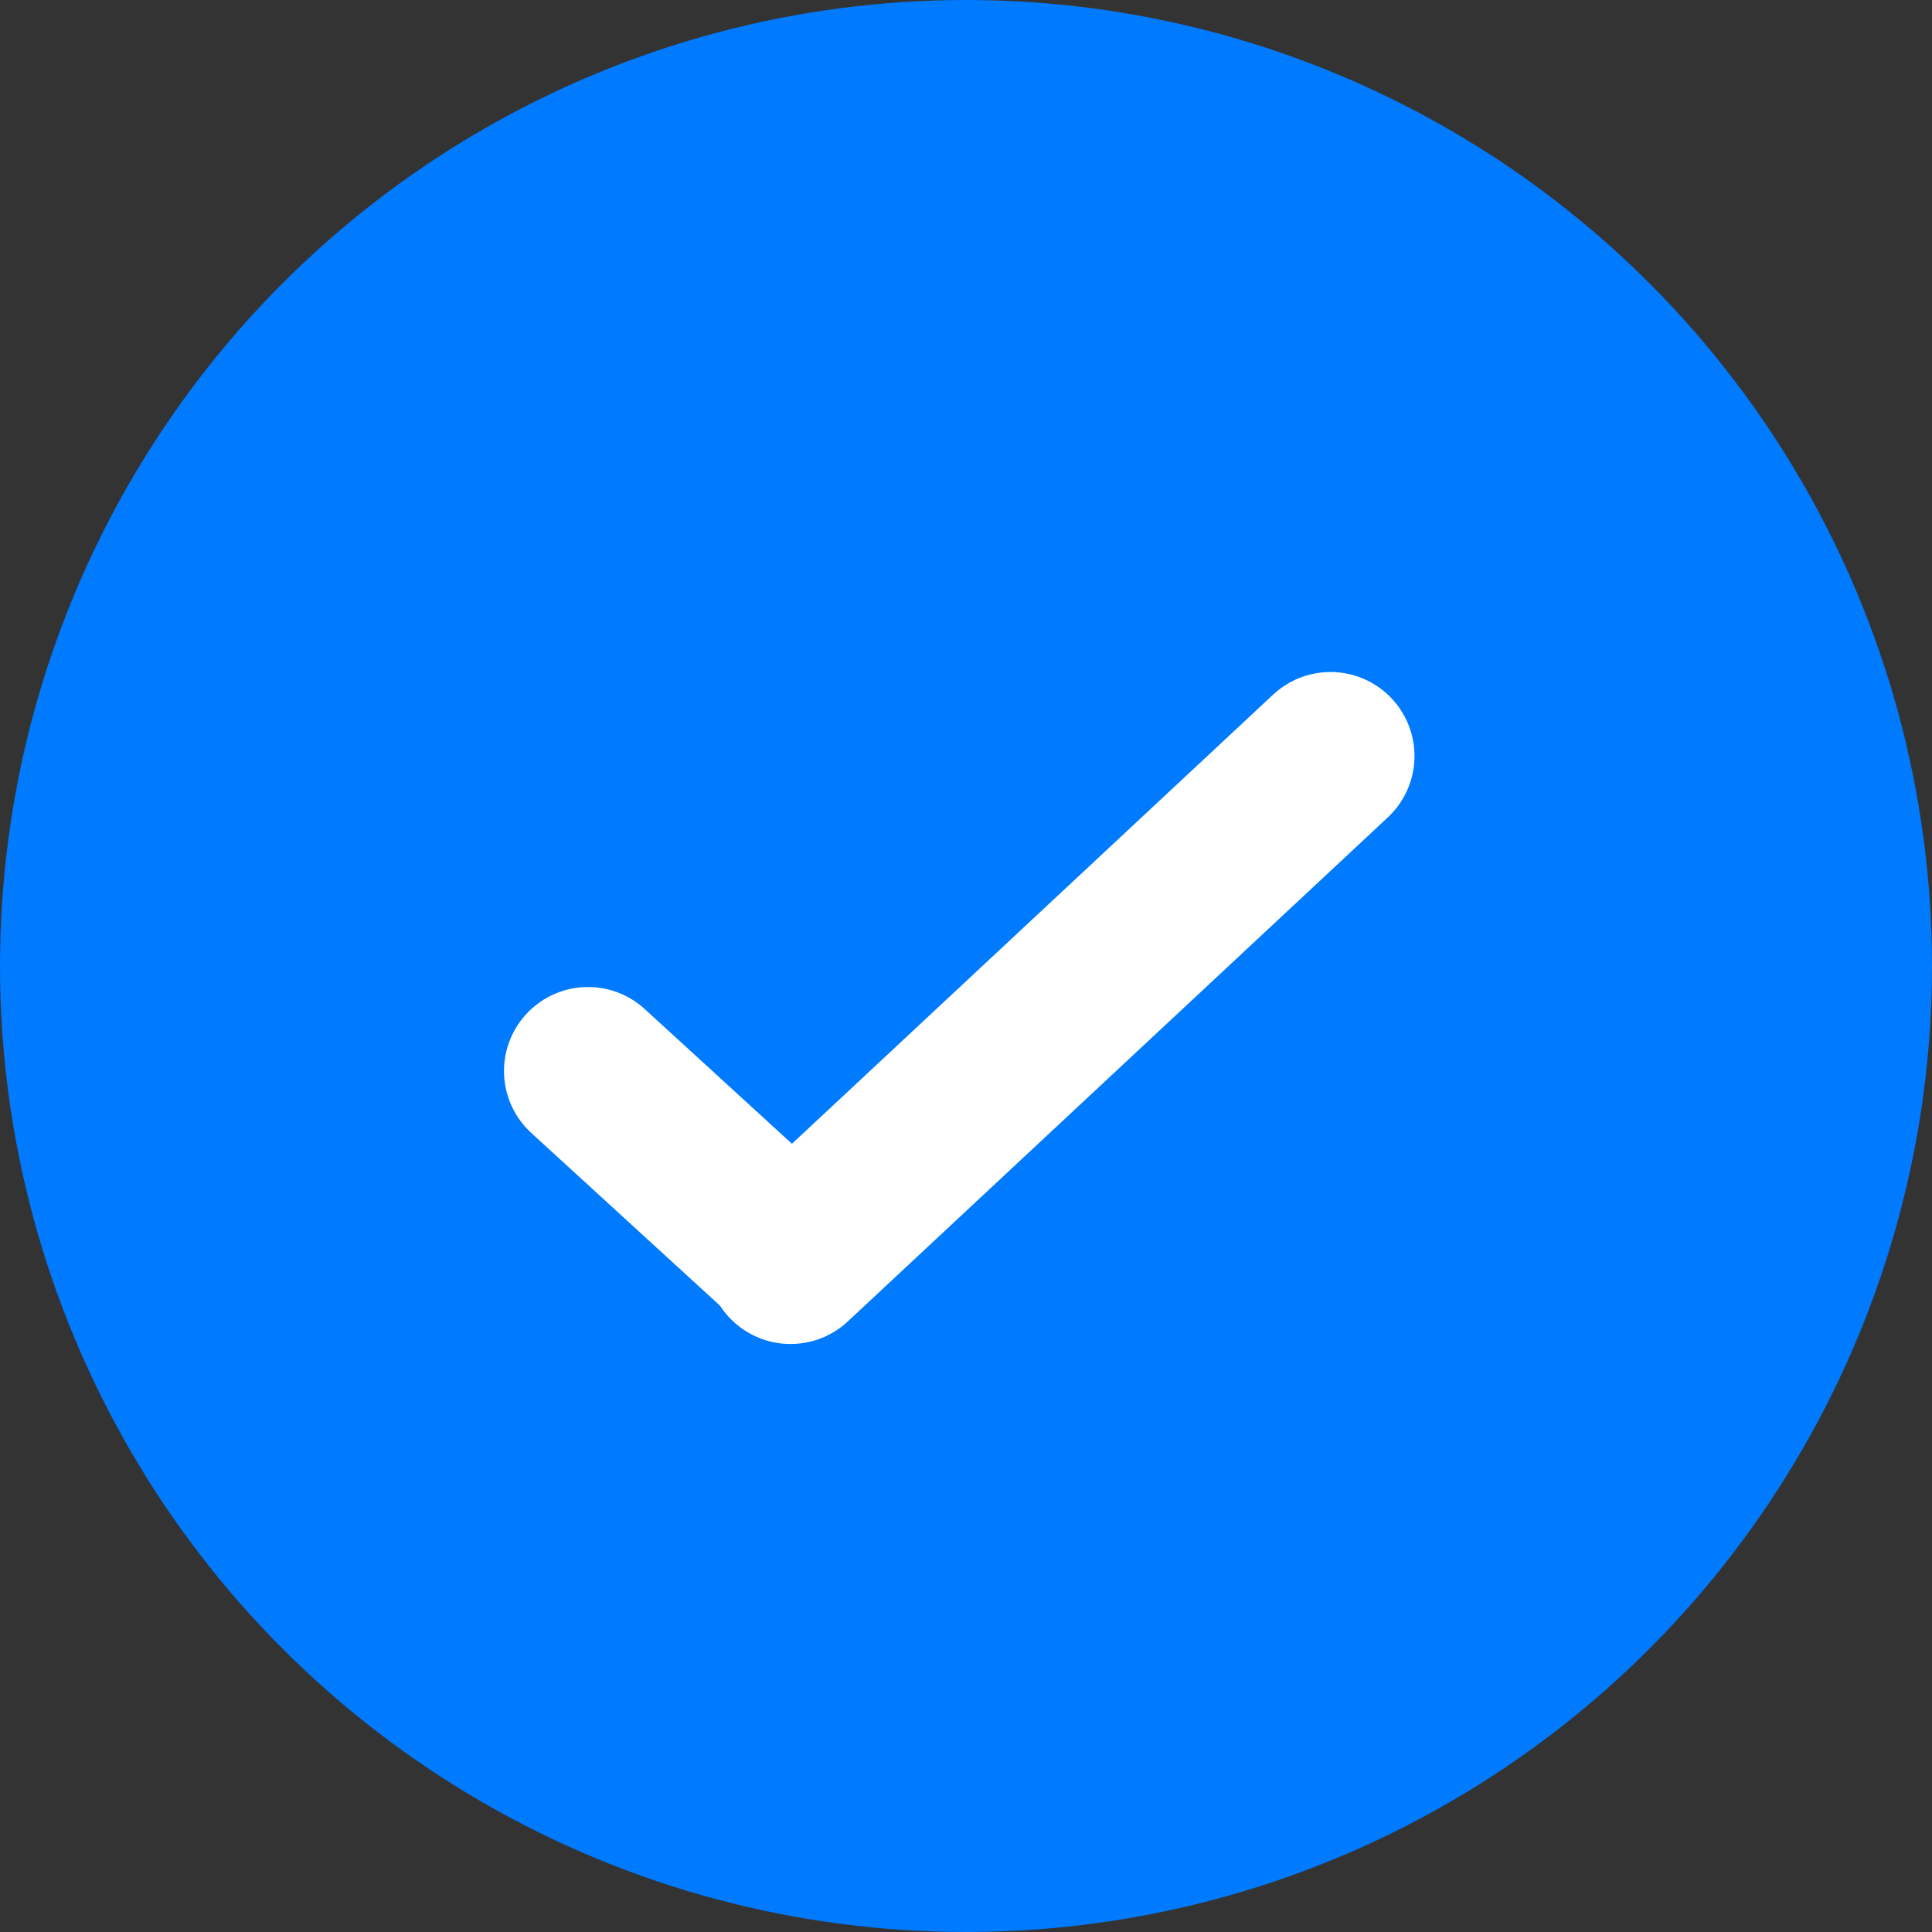 <?xml version="1.0" encoding="UTF-8"?>
<svg width="23px" height="23px" viewBox="0 0 23 23" version="1.1" xmlns="http://www.w3.org/2000/svg" xmlns:xlink="http://www.w3.org/1999/xlink">
    <rect x="0" y="0" width="23" height="23" fill="#333333" stroke="none"/>
    <!-- Generator: Sketch 46.2 (44496) - http://www.bohemiancoding.com/sketch -->
    <title>Group 3</title>
    <desc>Created with Sketch.</desc>
    <defs></defs>
    <g id="Welcome" stroke="none" stroke-width="1" fill="none" fill-rule="evenodd">
        <g id="Sign-Up" transform="translate(-892, -335)">
            <g id="Group-3" transform="translate(892, 335)">
                <circle id="Oval-4-Copy" fill="#007AFF" cx="11.5" cy="11.5" r="11.5"></circle>
                <g id="Icon-:-thick-check" transform="translate(7, 9)" stroke="#FFFFFF" stroke-width="2" stroke-linecap="round">
                    <path d="M0,3.75 L2.368,5.917" id="Stroke-23"></path>
                    <path d="M8.839,0 L2.411,6" id="Stroke-25"></path>
                </g>
            </g>
        </g>
    </g>
</svg>